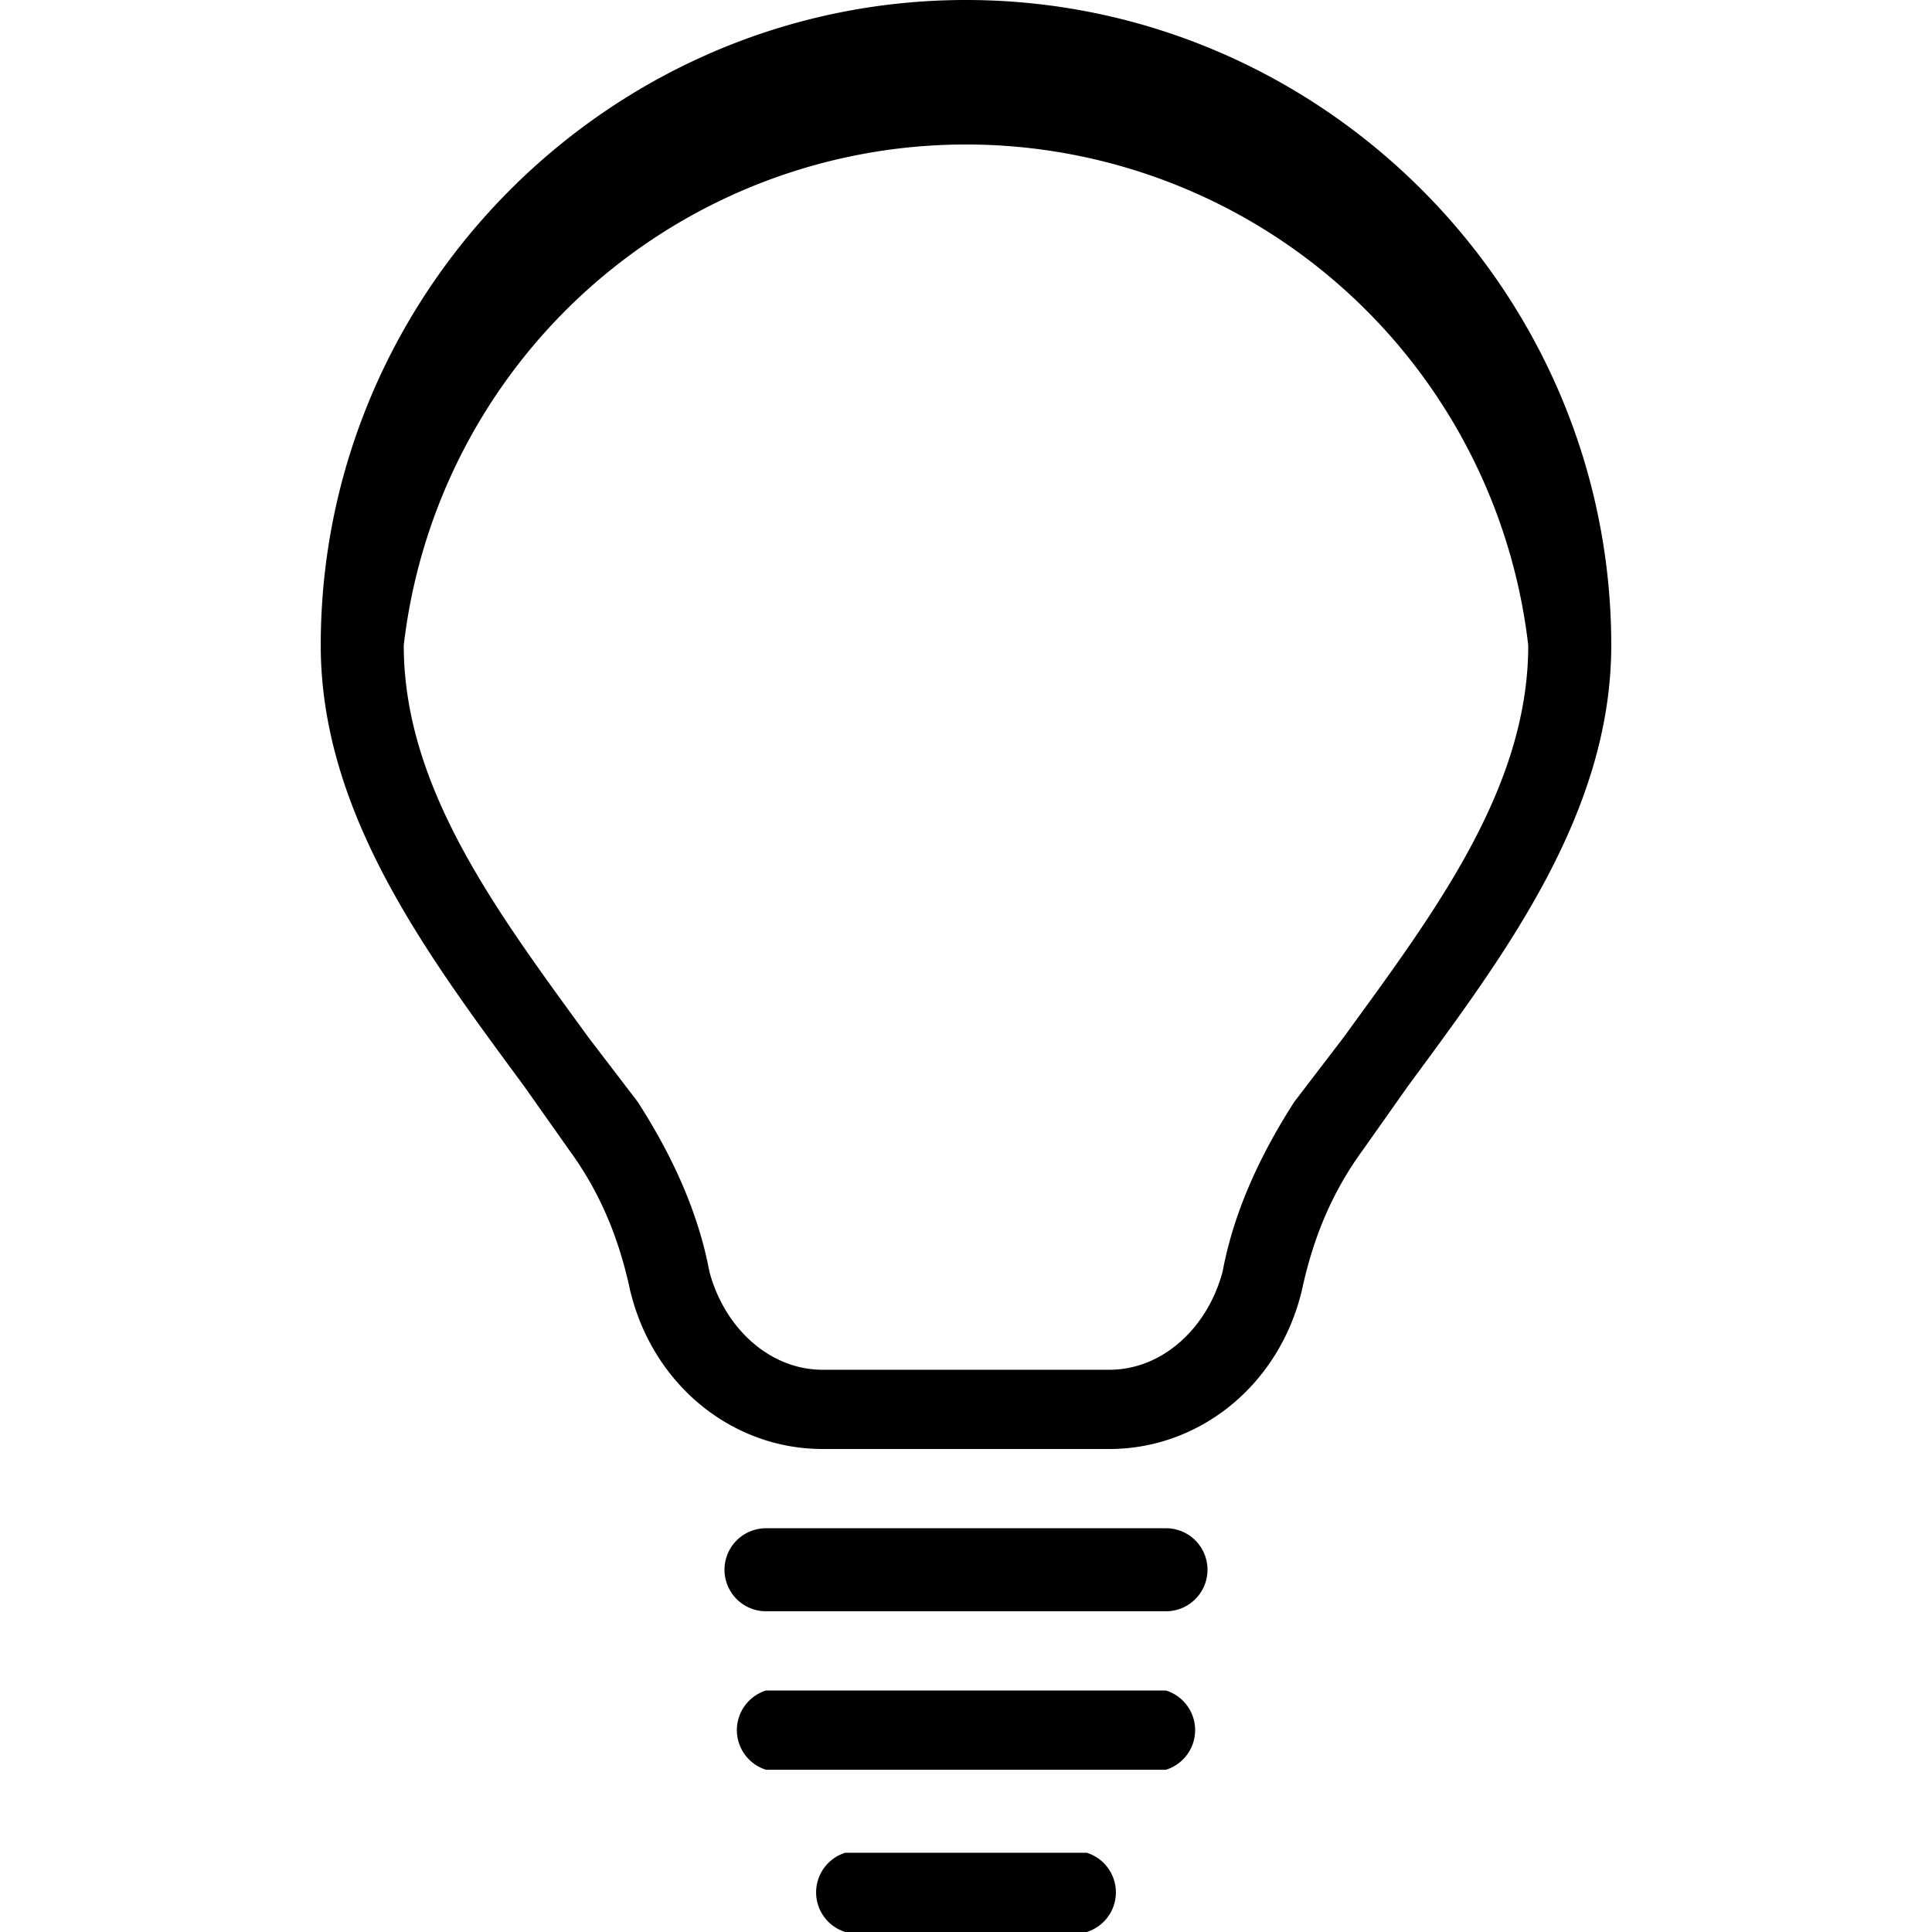 <svg xmlns="http://www.w3.org/2000/svg" viewBox="0 0 512 512">
<path d="M256 0C162 0 85 77 85 171c0 45 29 83 54 117l12 17c8 11 13 23 16 37 6 25 27 42 51 42h76c24 0 45-17 51-42 3-14 8-26 16-37l12-17c25-34 54-72 54-117C427 77 350 0 256 0zm100 275l-13 17c-9 14-16 29-19 45-4 15-16 26-30 26h-76c-14 0-26-11-30-26-3-16-10-31-19-45l-13-17c-24-33-49-66-49-104a150 150 0 01298 0c0 38-25 71-49 104zM309 405H203a11 11 0 000 22h106a11 11 0 000-22zM309 448H203a11 11 0 000 21h106a11 11 0 000-21zM288 491h-64a11 11 0 000 21h64a11 11 0 000-21z"/>
</svg>
